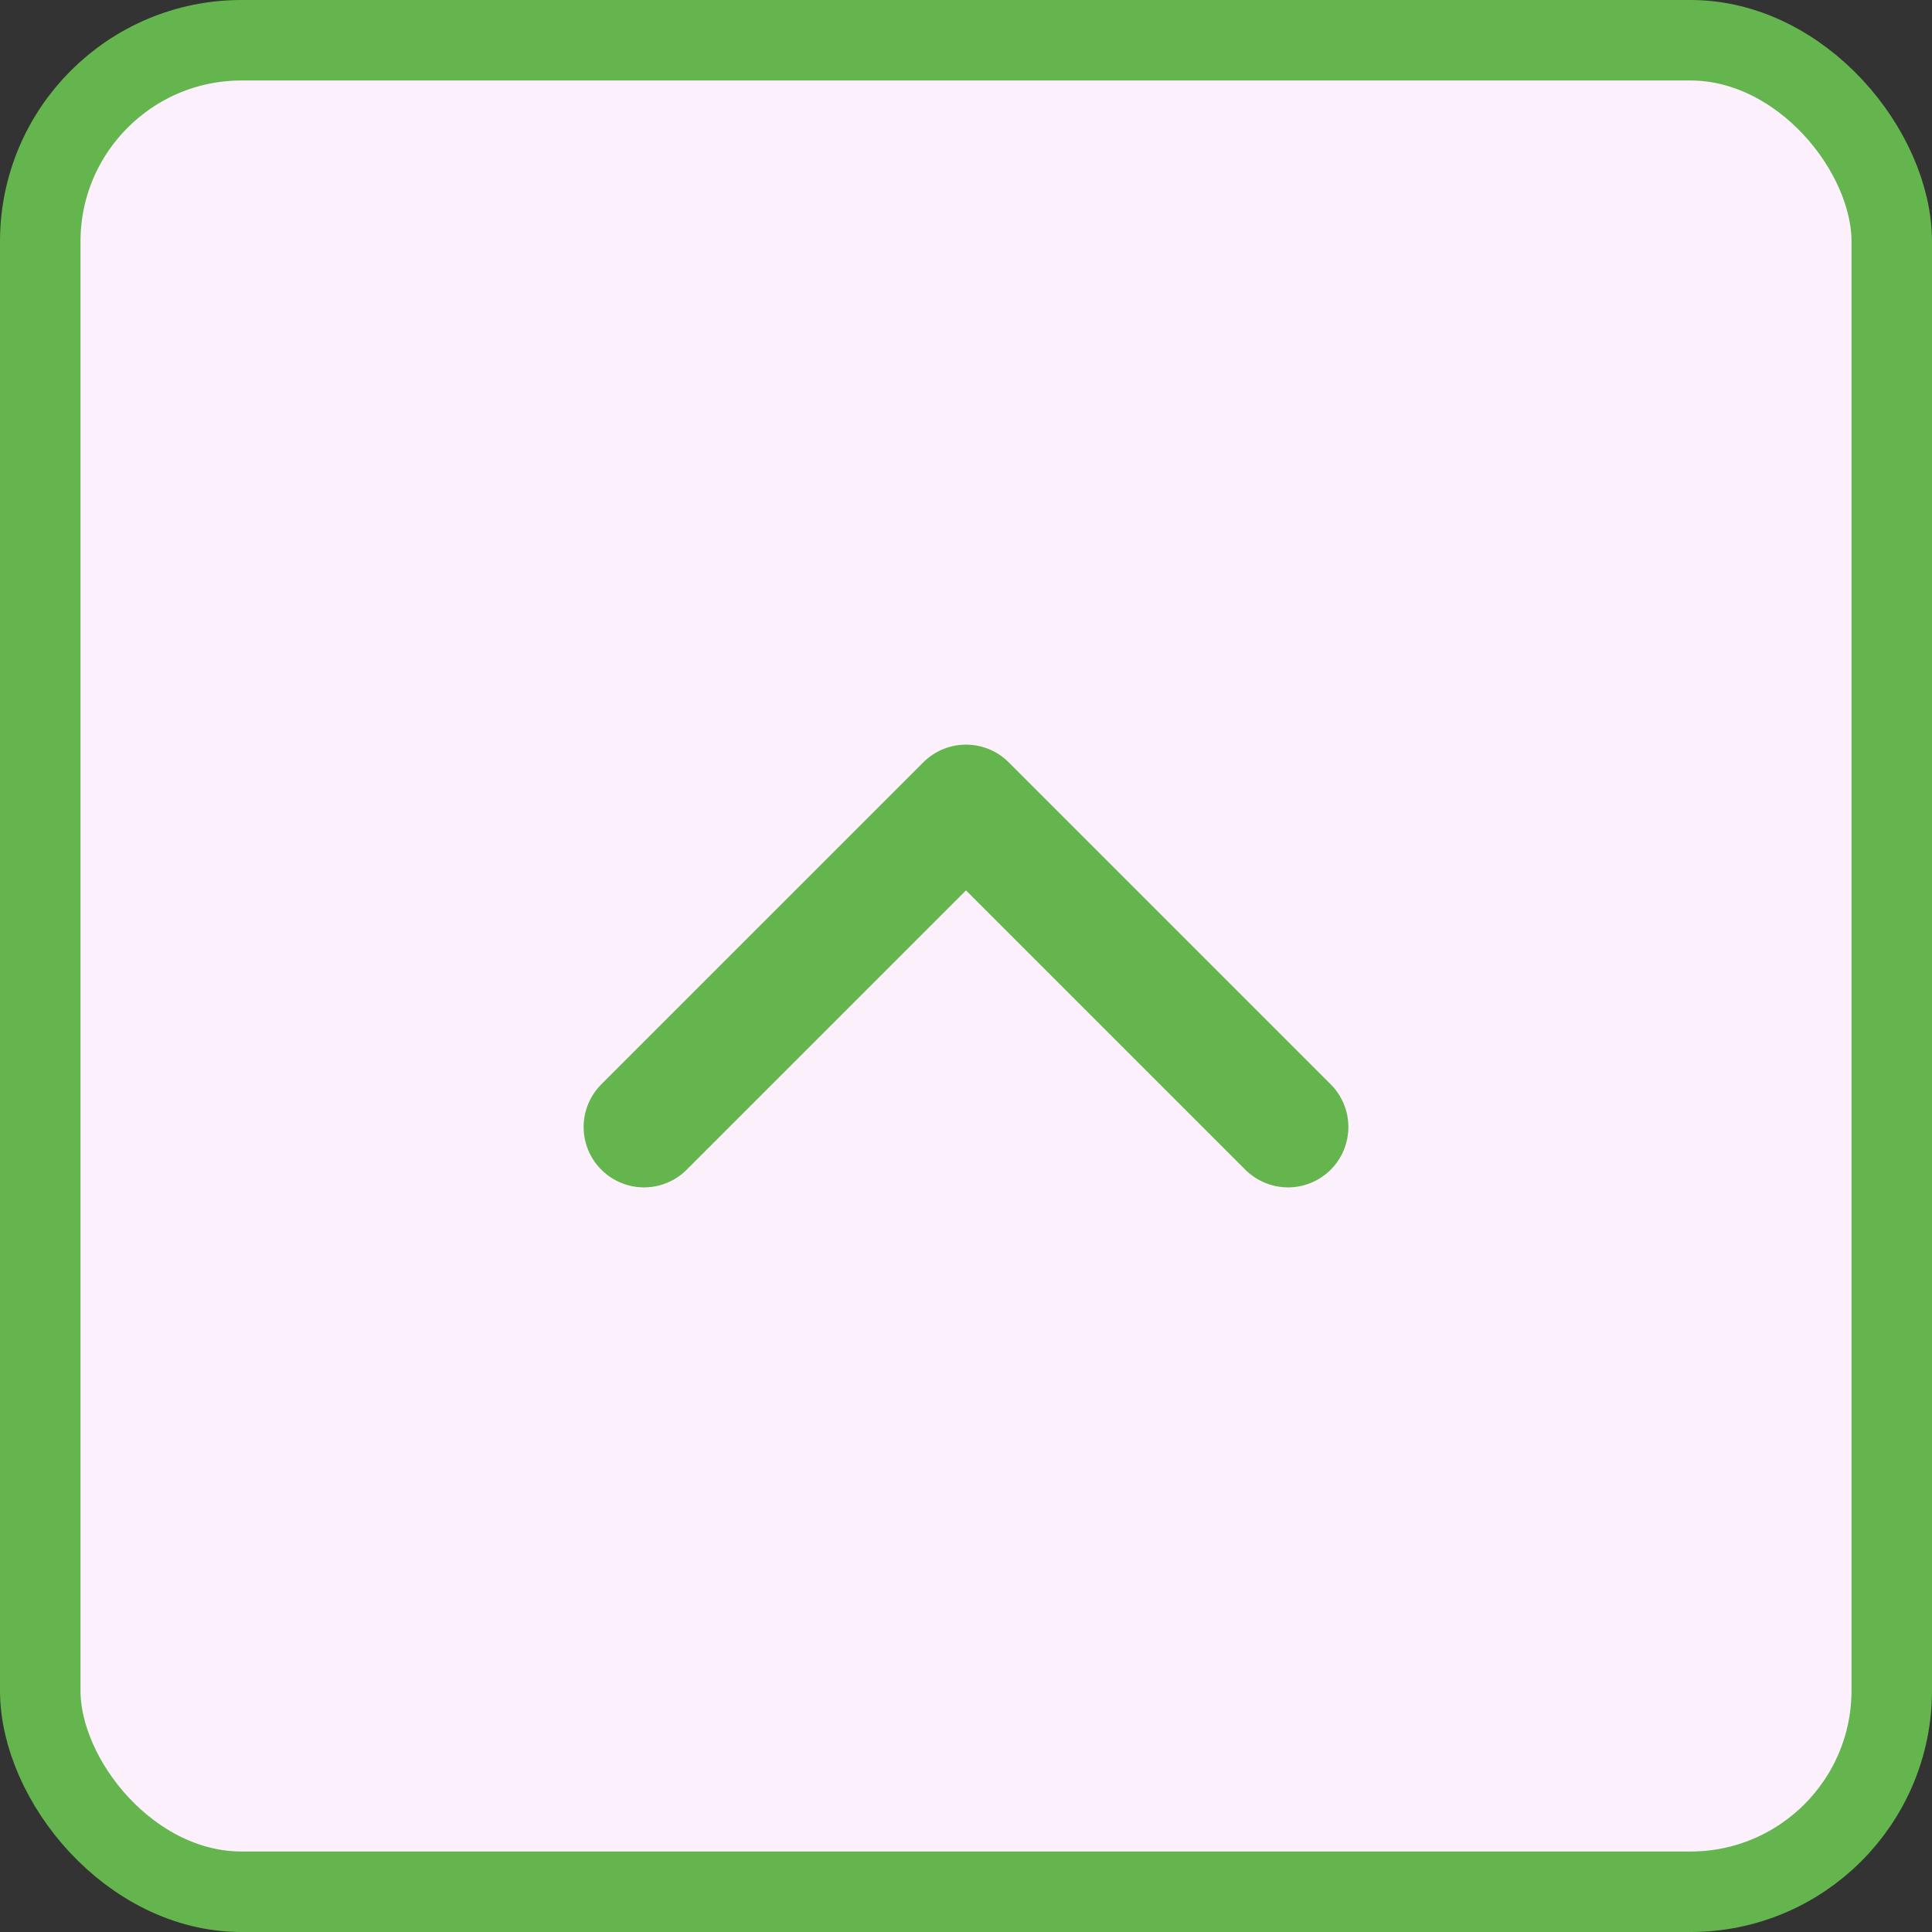 <svg width="24" height="24" viewBox="0 0 24 24" fill="none" xmlns="http://www.w3.org/2000/svg">
<rect x="0" y="0" width="24" height="24" fill="#333333" stroke="none"/>
<rect x="0.5" y="0.5" width="23" height="23" rx="2.5" fill="#FCF0FD"/>
<path d="M8 14L12 10L16 14" stroke="#64b54d" stroke-width="1.5" stroke-linecap="round" stroke-linejoin="round"/>
<rect x="0.5" y="0.5" width="23" height="23" rx="2.5" stroke="#64b54d"/>
</svg>

